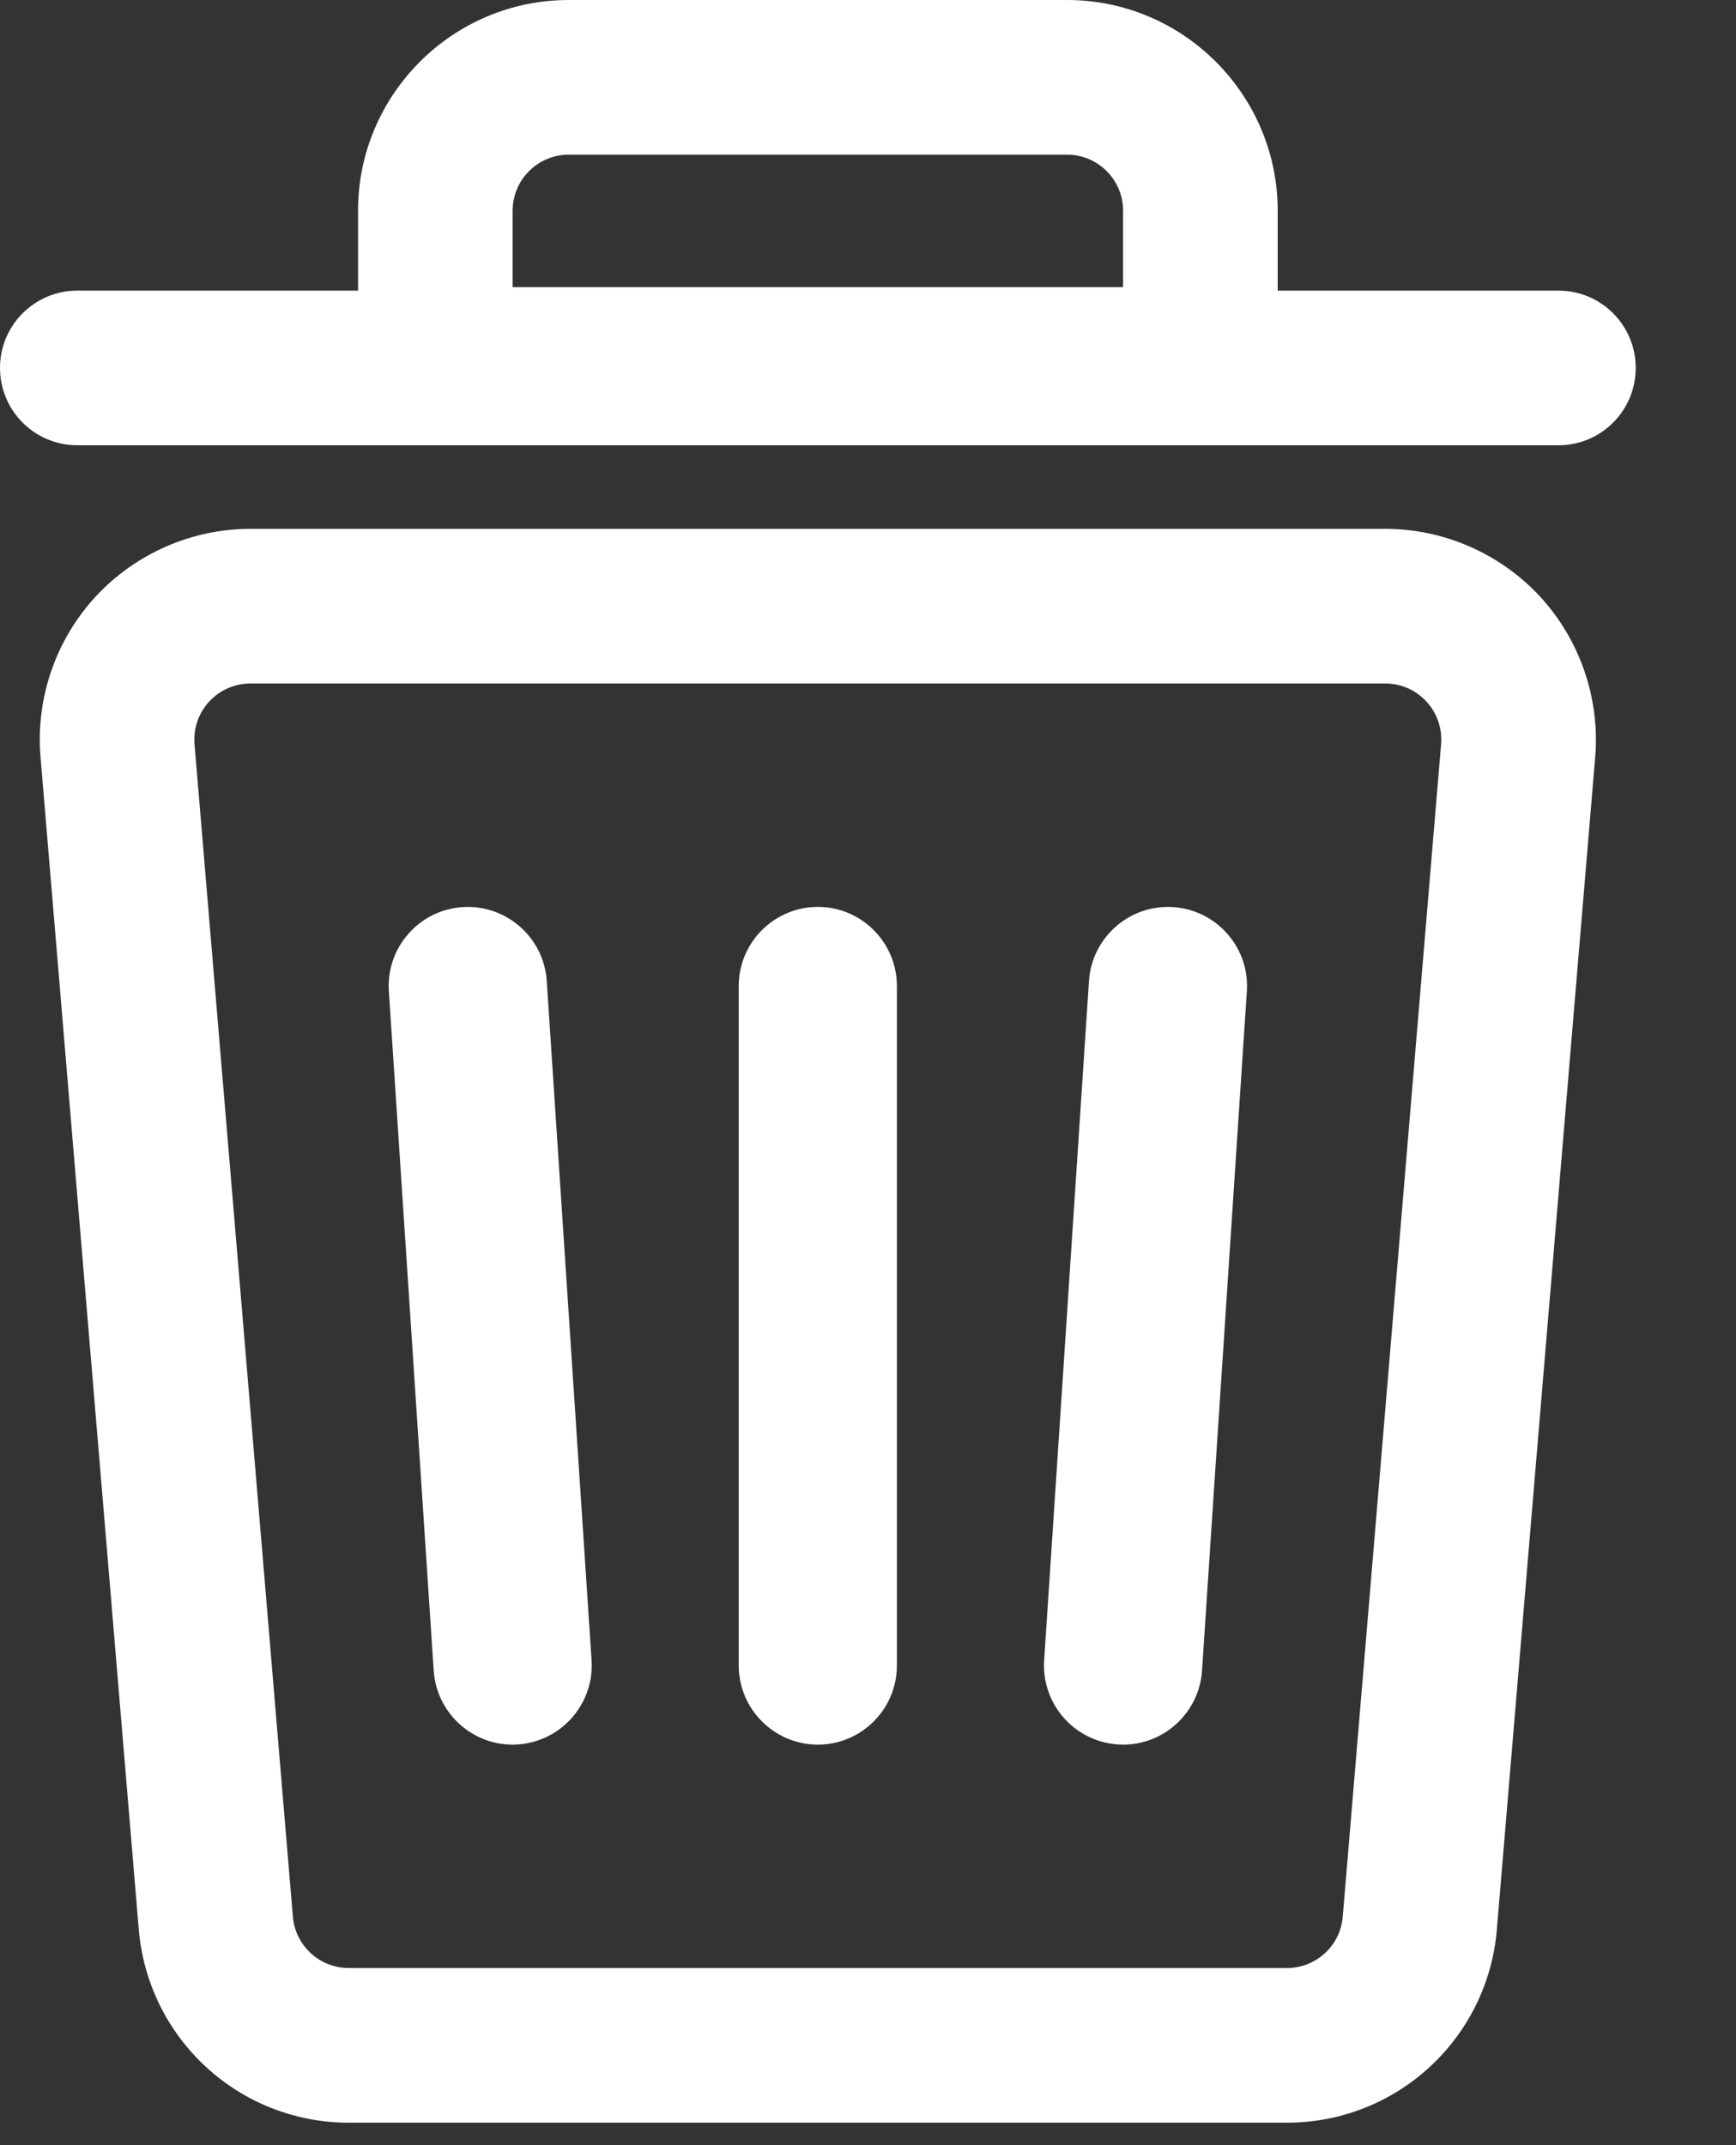<svg width="17" height="21" viewBox="0 0 17 21" fill="none" xmlns="http://www.w3.org/2000/svg">
<rect x="0" y="0" width="17" height="21" fill="#333333" stroke="none"/>
<path d="M0.757 4.359H15.261C15.68 4.359 16.018 4.02 16.018 3.602C16.018 3.184 15.68 2.845 15.261 2.845H12.512V2.811V2.063C12.512 0.926 11.586 0 10.449 0H5.57C4.432 0 3.506 0.926 3.506 2.063V2.811V2.845H0.757C0.339 2.845 0 3.184 0 3.602C0 4.02 0.339 4.359 0.757 4.359ZM5.02 2.063C5.02 1.76 5.266 1.514 5.57 1.514H10.449C10.752 1.514 10.998 1.76 10.998 2.063V2.811H5.02V2.063Z" fill="white"/>
<path d="M13.565 5.177H2.453C1.877 5.177 1.324 5.42 0.934 5.843C0.544 6.267 0.348 6.839 0.397 7.413L1.359 18.889C1.403 19.406 1.637 19.884 2.019 20.236C2.401 20.587 2.897 20.78 3.415 20.78H12.602C13.121 20.78 13.617 20.587 13.999 20.236C14.381 19.884 14.615 19.406 14.658 18.889L15.621 7.413C15.669 6.839 15.473 6.267 15.084 5.843C14.694 5.42 14.14 5.177 13.565 5.177ZM14.112 7.286L13.149 18.763C13.126 19.047 12.888 19.266 12.602 19.266H3.415C3.13 19.266 2.892 19.047 2.868 18.763L1.905 7.286C1.878 6.966 2.131 6.691 2.453 6.691H13.565C13.886 6.691 14.139 6.966 14.112 7.286Z" fill="white"/>
<path d="M5.336 9.603C5.309 9.186 4.948 8.87 4.531 8.898C4.114 8.925 3.798 9.286 3.825 9.703L4.265 16.354C4.291 16.754 4.624 17.061 5.02 17.061C5.036 17.061 5.053 17.06 5.07 17.059C5.487 17.032 5.803 16.671 5.776 16.254L5.336 9.603Z" fill="white"/>
<path d="M5.019 17.079C4.613 17.079 4.274 16.761 4.247 16.355L3.808 9.704C3.794 9.498 3.862 9.298 3.998 9.143C4.134 8.987 4.323 8.894 4.53 8.88C4.959 8.852 5.326 9.179 5.354 9.602L5.793 16.253C5.821 16.679 5.497 17.049 5.071 17.077C5.054 17.078 5.037 17.079 5.019 17.079ZM4.581 8.914C4.565 8.914 4.548 8.914 4.532 8.915C4.335 8.928 4.155 9.017 4.025 9.166C3.894 9.314 3.83 9.505 3.843 9.702L4.282 16.353C4.309 16.756 4.66 17.068 5.069 17.042C5.476 17.015 5.785 16.662 5.758 16.255L5.318 9.604C5.293 9.217 4.969 8.914 4.581 8.914Z" fill="white"/>
<path d="M8.009 8.896C7.591 8.896 7.252 9.235 7.252 9.653V16.304C7.252 16.722 7.591 17.061 8.009 17.061C8.427 17.061 8.766 16.722 8.766 16.304V9.653C8.766 9.235 8.427 8.896 8.009 8.896Z" fill="white"/>
<path d="M8.009 17.079C7.582 17.079 7.234 16.731 7.234 16.304V9.653C7.234 9.226 7.582 8.878 8.009 8.878C8.436 8.878 8.783 9.226 8.783 9.653V16.304C8.783 16.731 8.436 17.079 8.009 17.079ZM8.009 8.914C7.601 8.914 7.269 9.245 7.269 9.653V16.304C7.269 16.712 7.601 17.043 8.009 17.043C8.416 17.043 8.748 16.712 8.748 16.304V9.653C8.748 9.245 8.416 8.914 8.009 8.914Z" fill="white"/>
<path d="M11.487 8.898C11.07 8.87 10.71 9.186 10.682 9.603L10.242 16.254C10.215 16.671 10.531 17.032 10.948 17.059C10.965 17.061 10.982 17.061 10.998 17.061C11.394 17.061 11.727 16.754 11.753 16.354L12.193 9.703C12.22 9.286 11.904 8.925 11.487 8.898Z" fill="white"/>
<path d="M10.998 17.079C10.981 17.079 10.964 17.078 10.947 17.077C10.52 17.049 10.197 16.679 10.225 16.253L10.664 9.602C10.692 9.179 11.059 8.852 11.488 8.88C11.695 8.894 11.883 8.987 12.02 9.143C12.156 9.298 12.224 9.498 12.21 9.704L11.771 16.355C11.744 16.761 11.405 17.079 10.998 17.079ZM11.437 8.914C11.049 8.914 10.725 9.217 10.699 9.604L10.26 16.255C10.233 16.662 10.542 17.015 10.949 17.042C11.359 17.068 11.709 16.756 11.735 16.353L12.175 9.702C12.188 9.505 12.123 9.314 11.993 9.166C11.863 9.017 11.683 8.928 11.486 8.915C11.469 8.914 11.453 8.914 11.437 8.914Z" fill="white"/>
</svg>
